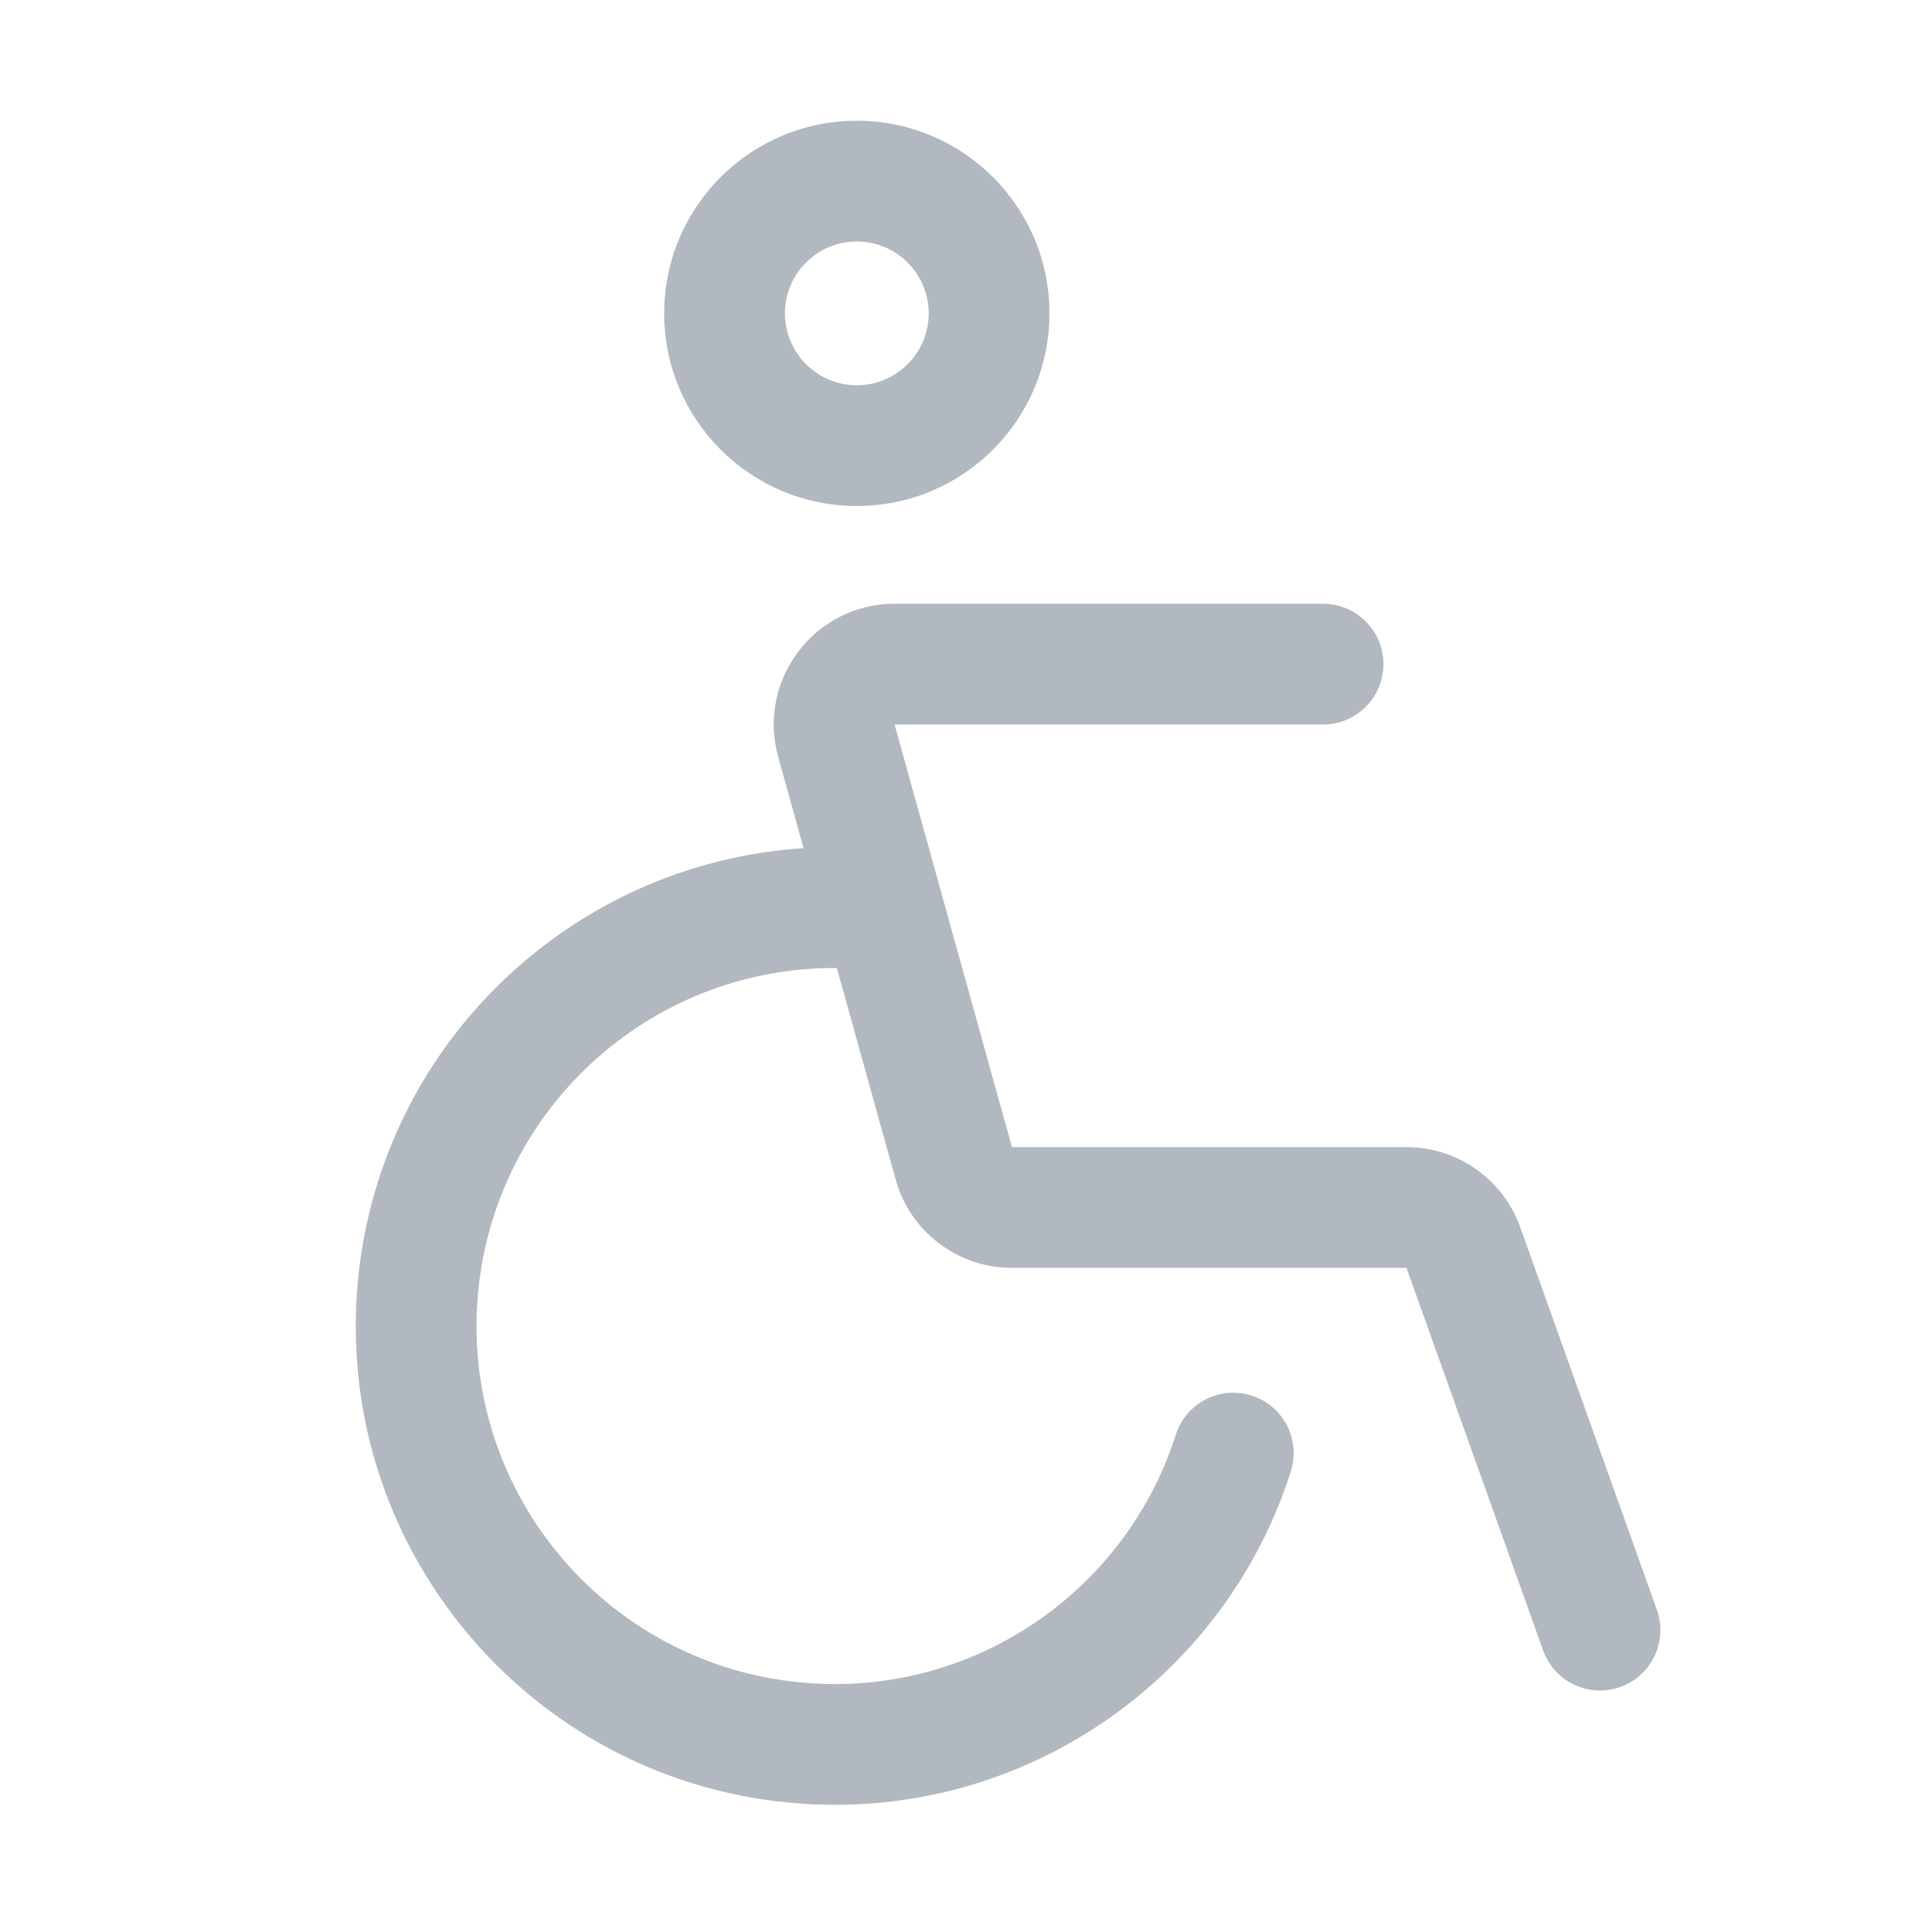 <svg width="32" height="32" viewBox="0 0 32 32" fill="none" xmlns="http://www.w3.org/2000/svg">
<path fill-rule="evenodd" clip-rule="evenodd" d="M11.001 5.19C11.001 3.428 12.429 2 14.191 2C15.954 2 17.382 3.428 17.382 5.19C17.382 6.953 15.954 8.381 14.191 8.381C12.429 8.381 11.001 6.953 11.001 5.19ZM14.191 4C13.534 4 13.001 4.533 13.001 5.19C13.001 5.848 13.534 6.381 14.191 6.381C14.849 6.381 15.382 5.848 15.382 5.19C15.382 4.533 14.849 4 14.191 4Z" fill="#B2B8BF"/>
<path d="M12.889 12.535C12.536 11.261 13.494 10 14.817 10H21.914C22.466 10 22.914 10.448 22.914 11C22.914 11.552 22.466 12 21.914 12H14.817L16.761 19H23.296C24.141 19 24.895 19.531 25.18 20.327L27.443 26.664C27.628 27.184 27.357 27.756 26.837 27.942C26.317 28.128 25.745 27.856 25.559 27.336L23.296 21H16.761C15.863 21 15.074 20.401 14.834 19.535L13.861 16.034C10.758 16.01 8.131 18.404 7.908 21.543C7.675 24.809 10.135 27.646 13.402 27.878C16.188 28.076 18.663 26.316 19.474 23.765C19.641 23.239 20.203 22.948 20.73 23.115C21.256 23.282 21.547 23.844 21.38 24.371C20.296 27.782 16.989 30.138 13.26 29.873C8.892 29.562 5.602 25.769 5.913 21.401C6.198 17.395 9.411 14.297 13.31 14.049L12.889 12.535Z" fill="#B2B8BF"/>
</svg>
